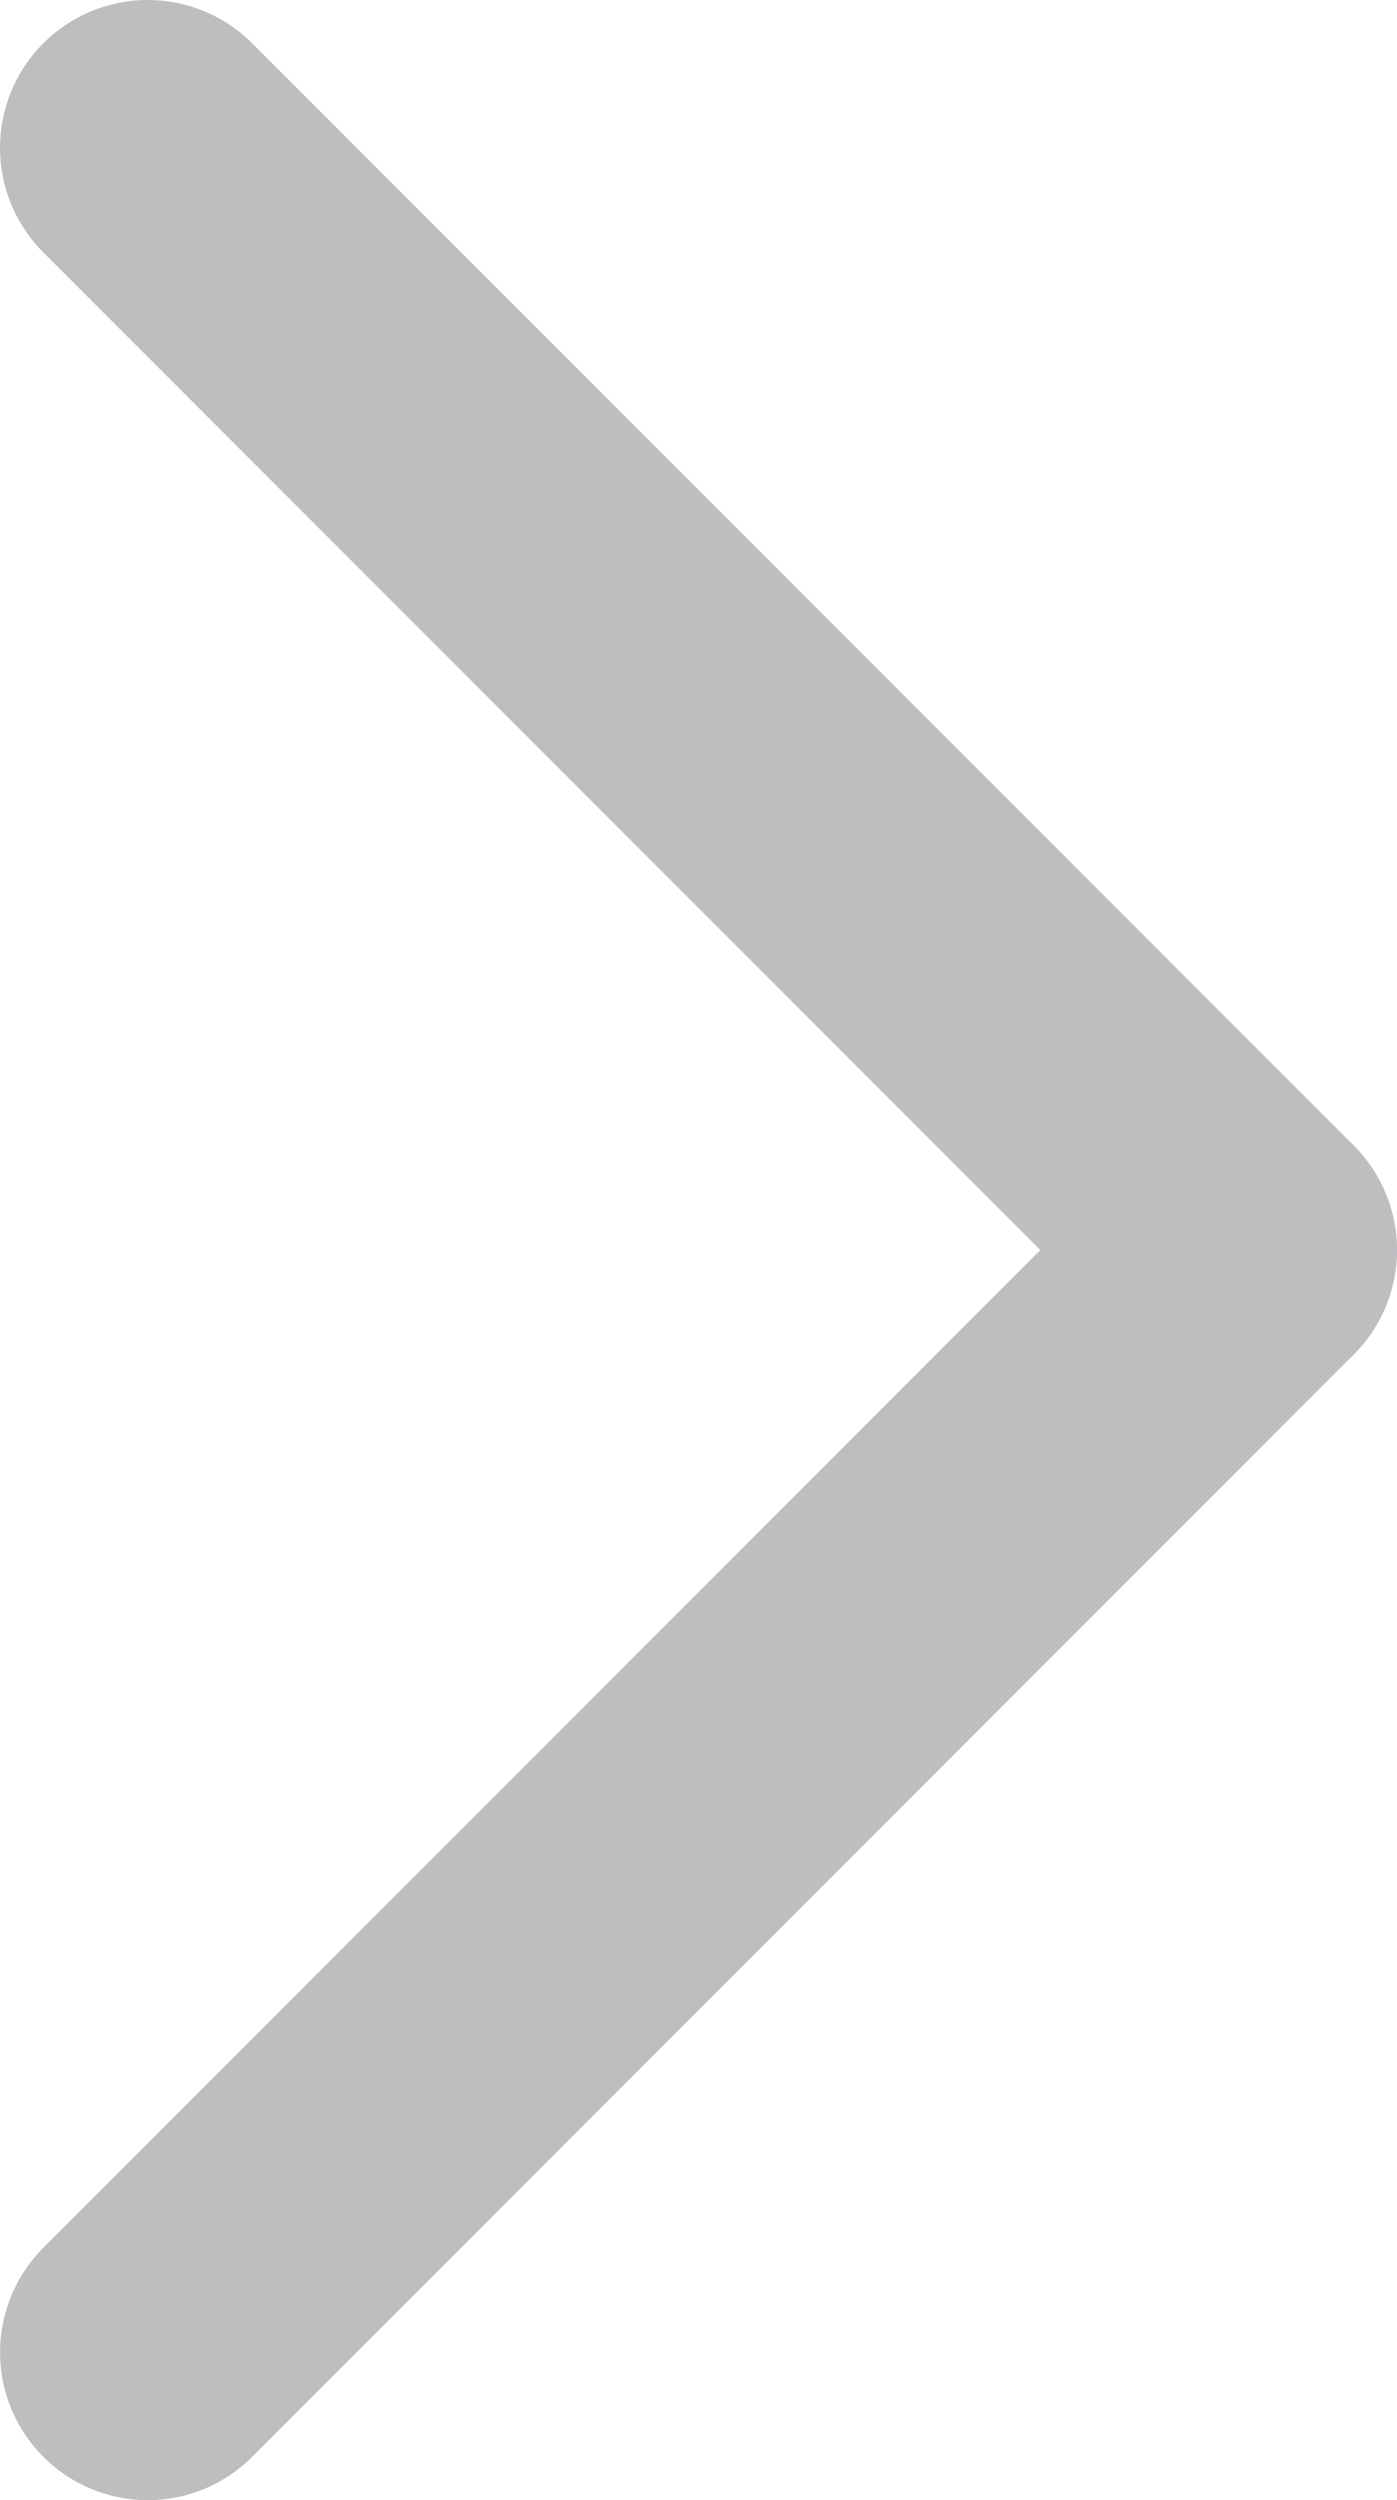 <svg xmlns="http://www.w3.org/2000/svg" viewBox="0 0 177.8 317.99"><defs><style>.cls-1{fill:#bcbec0;}</style></defs><title>right_pointer_ver1</title><g id="Layer_2" data-name="Layer 2"><g id="Layer_1-2" data-name="Layer 1"><path class="cls-1" d="M159,177.8a18.75,18.75,0,0,1-13.3-5.51L5.51,32.1A18.8,18.8,0,0,1,32.1,5.51L172.29,145.7A18.81,18.81,0,0,1,159,177.8Z"/><path class="cls-1" d="M18.81,318a18.81,18.81,0,0,1-13.3-32.1L145.7,145.7a18.8,18.8,0,0,1,26.59,26.59L32.1,312.48A18.75,18.75,0,0,1,18.81,318Z"/></g></g></svg>